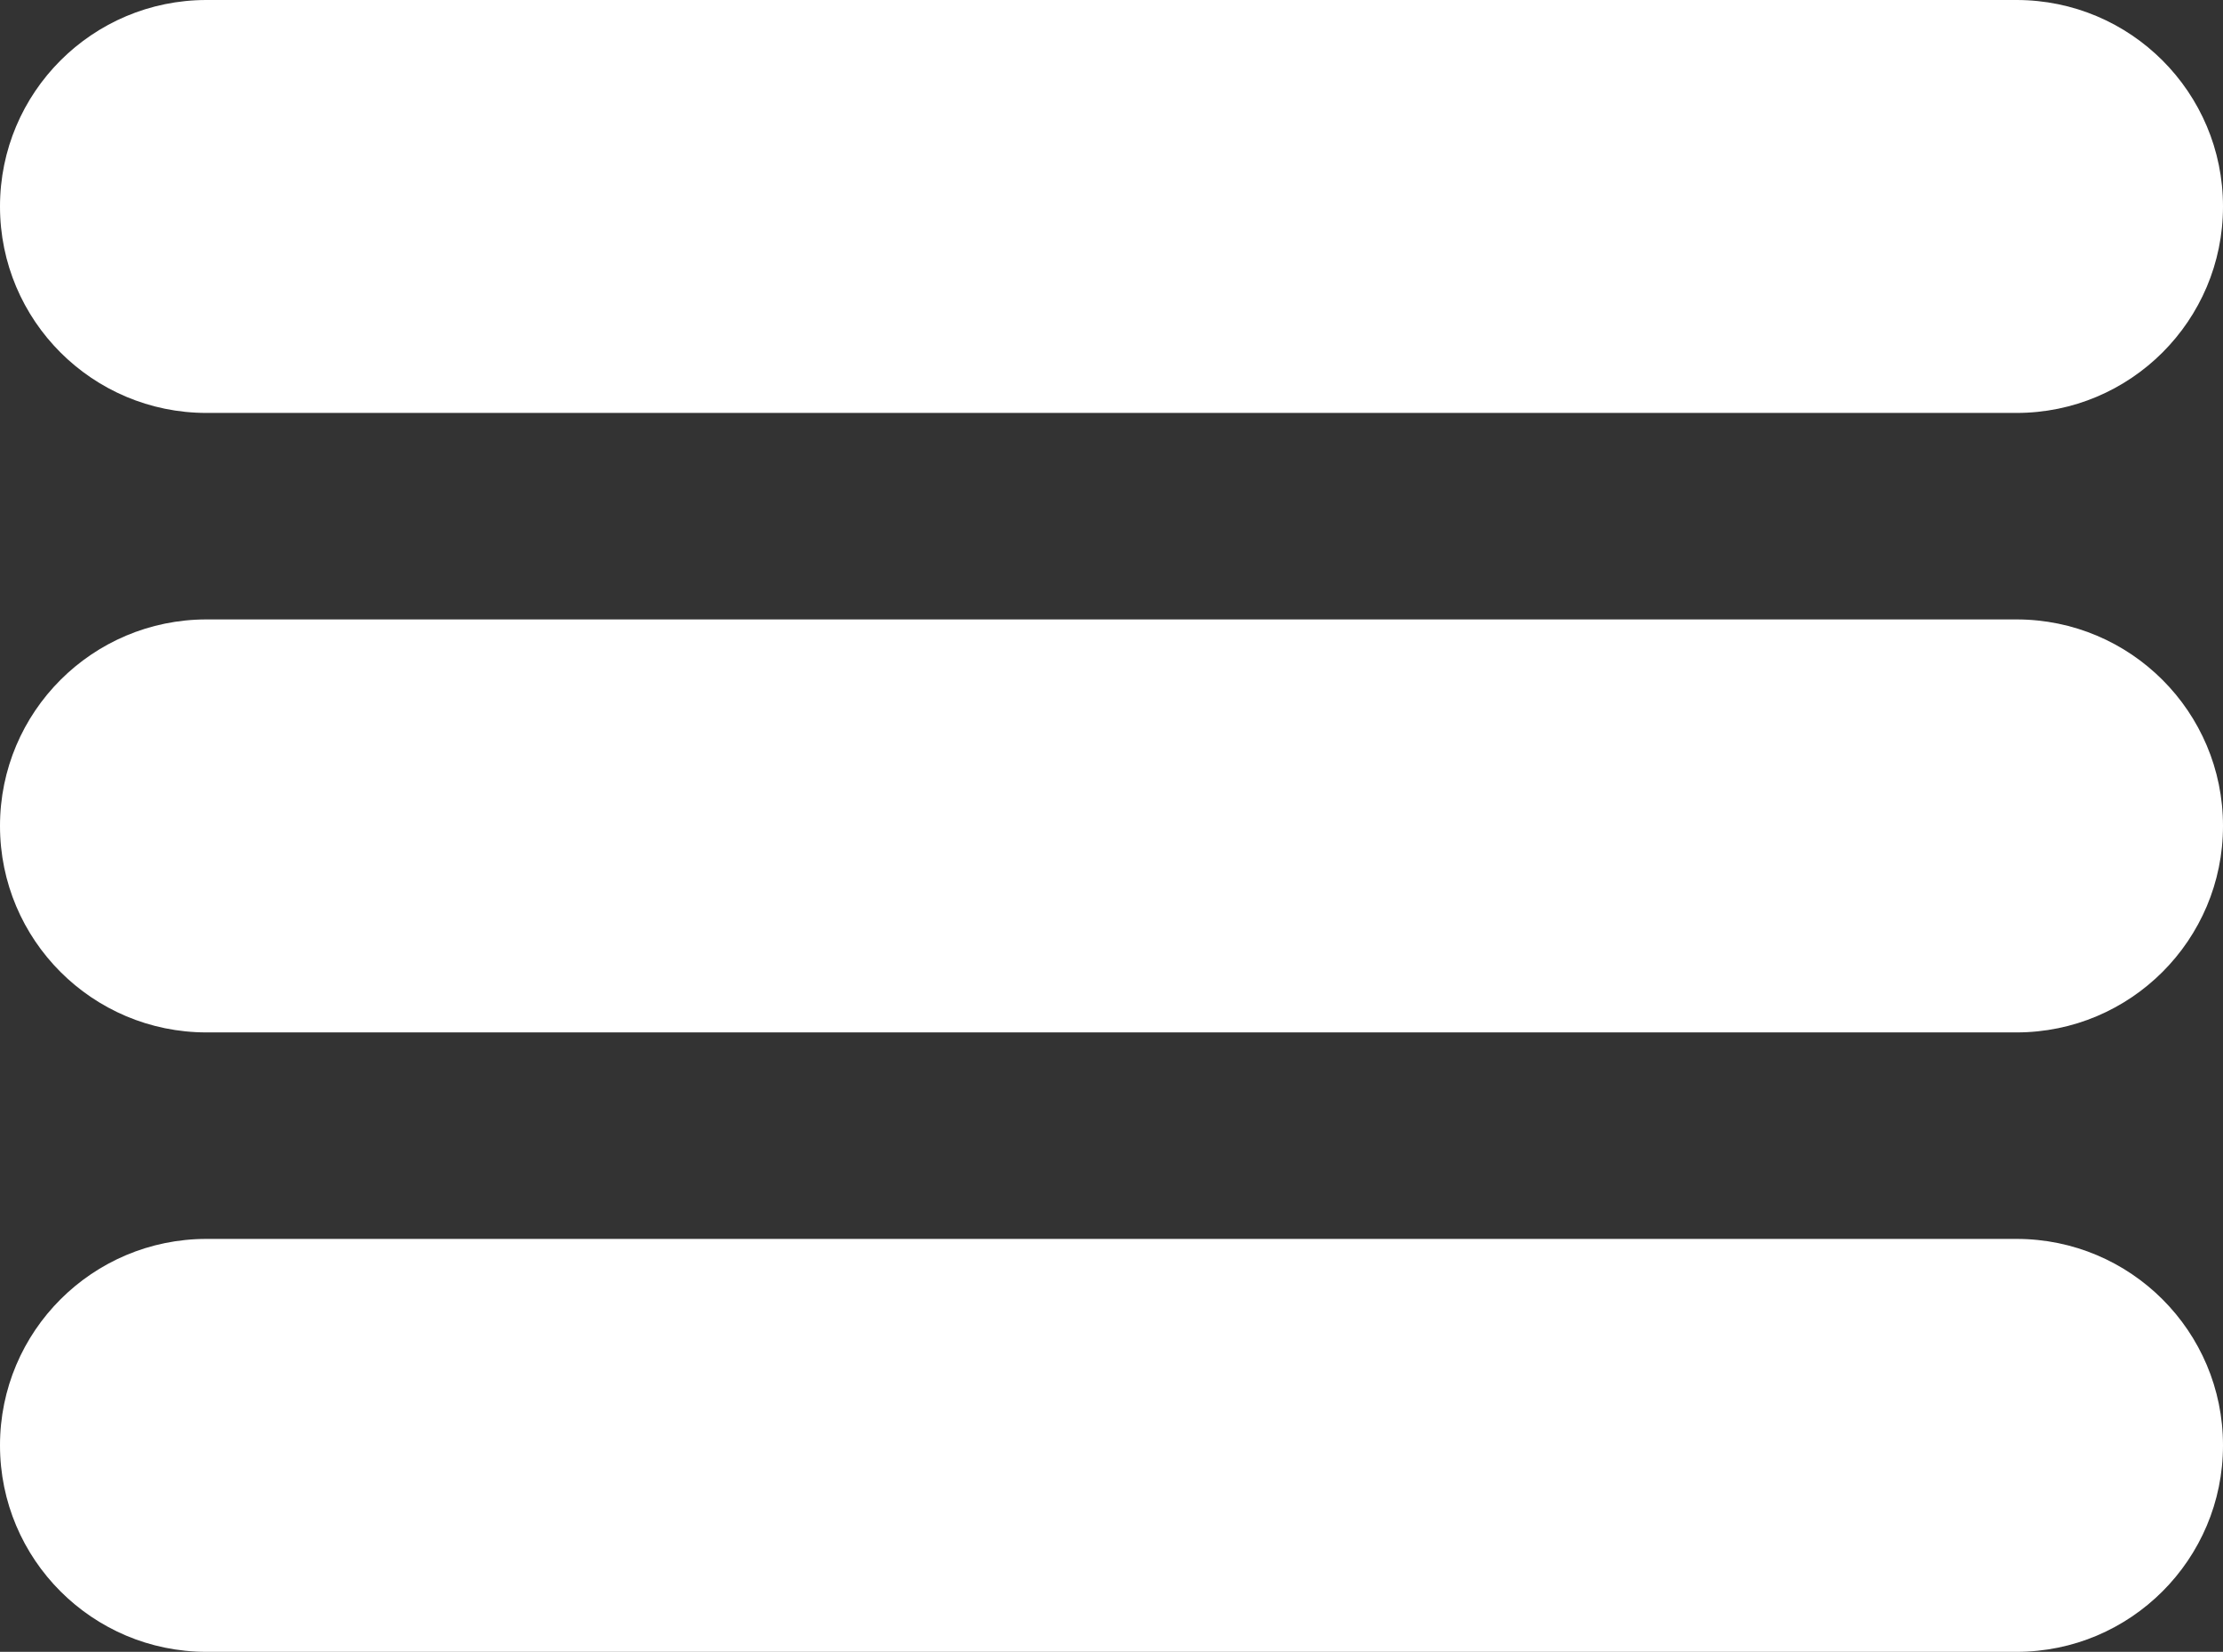<?xml version="1.0" encoding="utf-8"?>
<!DOCTYPE svg PUBLIC "-//W3C//DTD SVG 1.1//EN" "http://www.w3.org/Graphics/SVG/1.1/DTD/svg11.dtd">
<svg version="1.1" id="Layer_1" xmlns="http://www.w3.org/2000/svg" xmlns:xlink="http://www.w3.org/1999/xlink" x="0px" y="0px"
	 width="39px" height="28.982px" viewBox="0 0 39 28.982" enable-background="new 0 0 39 28.982" xml:space="preserve">
<rect x="0" y="0" width="39" height="28.982" fill="#333333" stroke="none"/>
<g>
	<path fill="#FFFFFF" d="M39,3.623c0,2.001-1.622,3.622-3.623,3.622H3.623C1.622,7.245,0,5.624,0,3.623l0,0C0,1.622,1.622,0,3.623,0
		h31.754C37.378,0,39,1.622,39,3.623L39,3.623z"/>
	<path fill="#FFFFFF" d="M39,14.491c0,2.001-1.622,3.623-3.623,3.623H3.623C1.622,18.114,0,16.492,0,14.491l0,0
		c0-2.001,1.622-3.623,3.623-3.623h31.754C37.378,10.868,39,12.49,39,14.491L39,14.491z"/>
	<path fill="#FFFFFF" d="M39,25.359c0,2.001-1.622,3.623-3.623,3.623H3.623C1.622,28.982,0,27.36,0,25.359l0,0
		c0-2.001,1.622-3.622,3.623-3.622h31.754C37.378,21.737,39,23.358,39,25.359L39,25.359z"/>
</g>
</svg>

